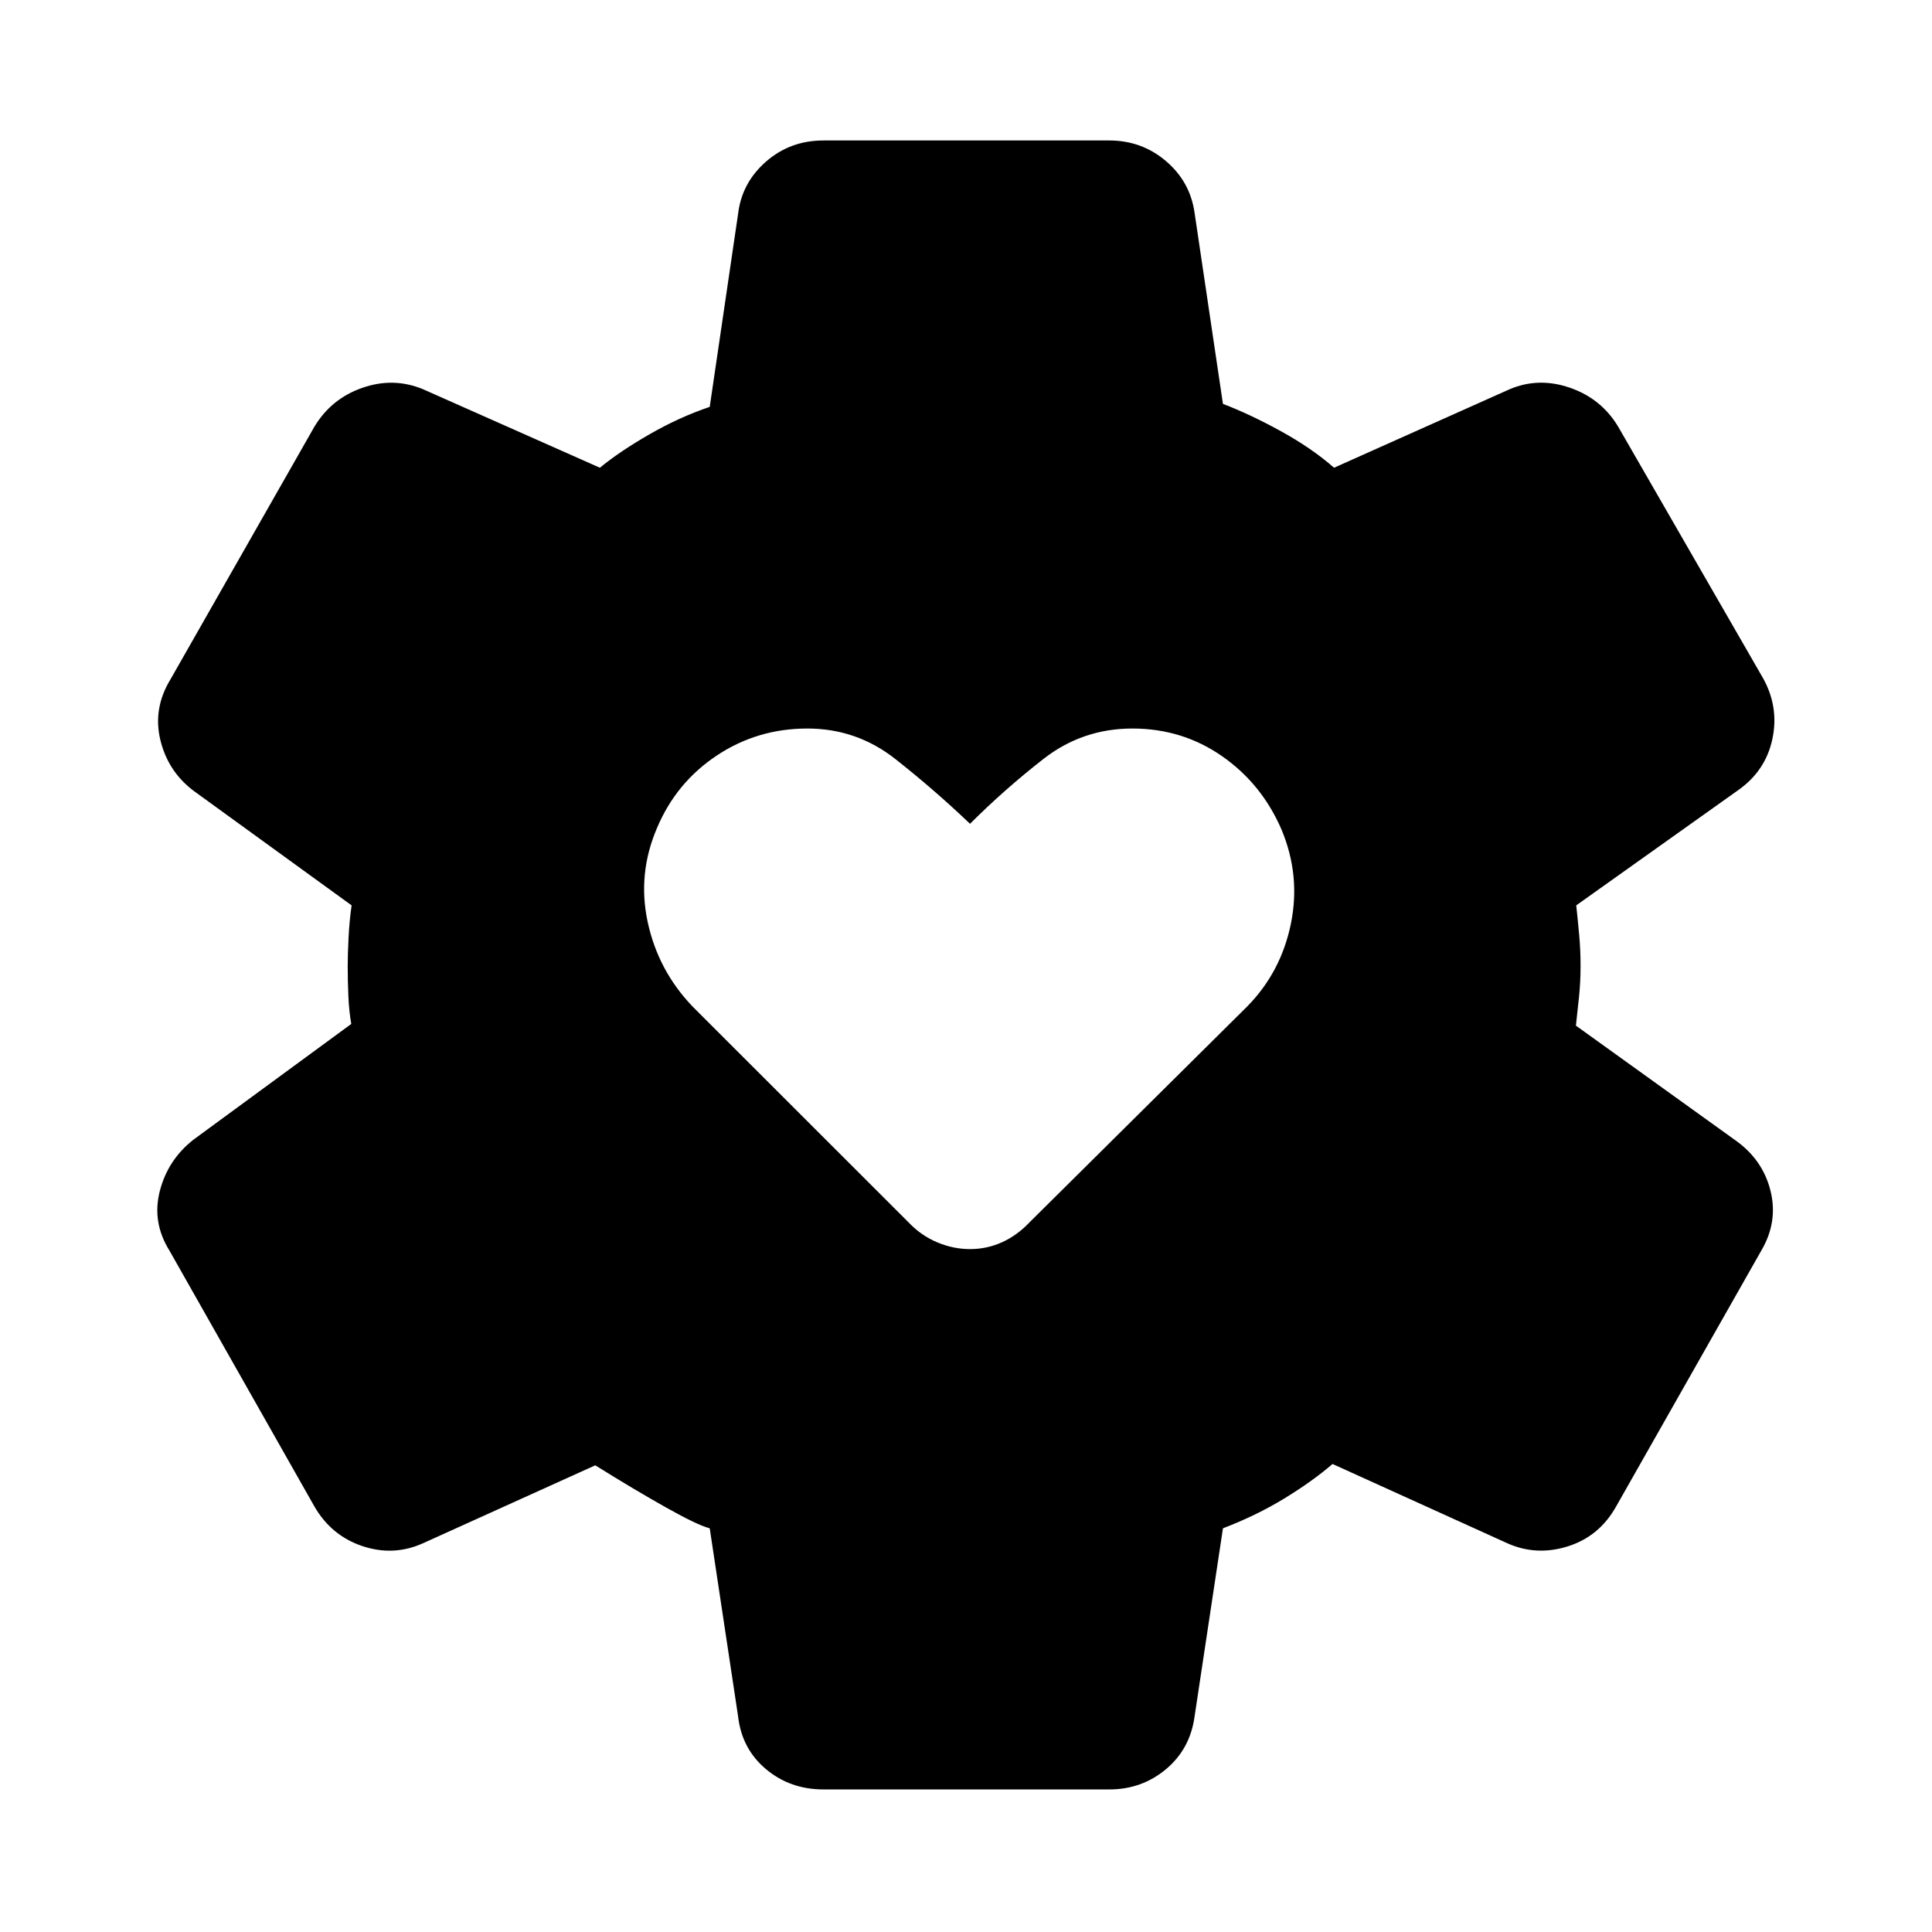 <svg xmlns="http://www.w3.org/2000/svg" height="40" viewBox="0 -960 960 960" width="40"><path d="M482-339.333q8.384 0 15.884-3.392 7.5-3.391 13.652-9.877L619.833-460q16.667-17 21.584-40.917 4.916-23.916-4.584-46.75Q627-570.5 607.25-584.25T562.667-598q-24.834 0-44.25 15.167Q499-567.667 482-550.667q-17.833-17-37.083-32.166Q425.667-598 401.167-598q-24.834 0-45 13.417Q336-571.167 326.5-548.667q-9.833 22.834-4.667 46.834Q327-477.833 344-460l107.464 107.398q6.152 6.486 14.152 9.877 8 3.392 16.384 3.392ZM409.167-70.84q-16.5 0-28.526-10.054-12.025-10.055-13.881-26.2l-14.101-93.5q-5.899-1.471-21.728-10.358-15.83-8.888-35.149-20.939l-85.5 38.682q-14.724 6.674-30.297 1.427-15.573-5.246-23.957-20.015L84.173-338.63q-8.76-14.102-4.746-29.62 4.014-15.518 16.717-25.467l78.399-57.486q-1.102-6.283-1.435-13.732-.333-7.449-.333-15.065 0-5.783.416-14.065.417-8.283 1.518-16.065l-78.565-56.964q-12.703-9.616-16.467-25.229-3.765-15.612 4.996-30.047l71.355-125.268q8.384-14.203 23.957-19.638 15.573-5.435 30.297.717l87.797 38.971q9.942-8.173 24.801-16.695 14.859-8.522 29.779-13.536l14.101-95.964q1.856-15.435 13.881-25.928 12.026-10.493 28.526-10.493h142q16.166 0 28.192 10.243 12.025 10.243 14.214 25.678l14.101 94.964q13.566 5.181 28.873 13.619 15.309 8.439 26.338 18.112l87.166-38.971q14.392-6.152 29.964-.8 15.573 5.351 23.957 19.221l72.065 125.101q8.051 14.435 4.62 30.381t-17.366 25.562l-80.066 56.964q.768 7.116 1.457 14.648.688 7.533.688 15.482 0 7.949-.782 15.482-.783 7.532-1.529 14.148l79.232 56.964q13.601 9.616 17.449 25.062 3.848 15.446-4.536 29.714l-72.297 127.42q-8.384 14.769-24.008 19.627-15.623 4.859-30.015-1.626l-86.753-39.348q-10.152 8.717-24.011 17.166-13.859 8.45-30.446 14.797l-14.101 93.5q-2.189 16.145-14.214 26.2-12.026 10.054-28.192 10.054h-142Z"/></svg>